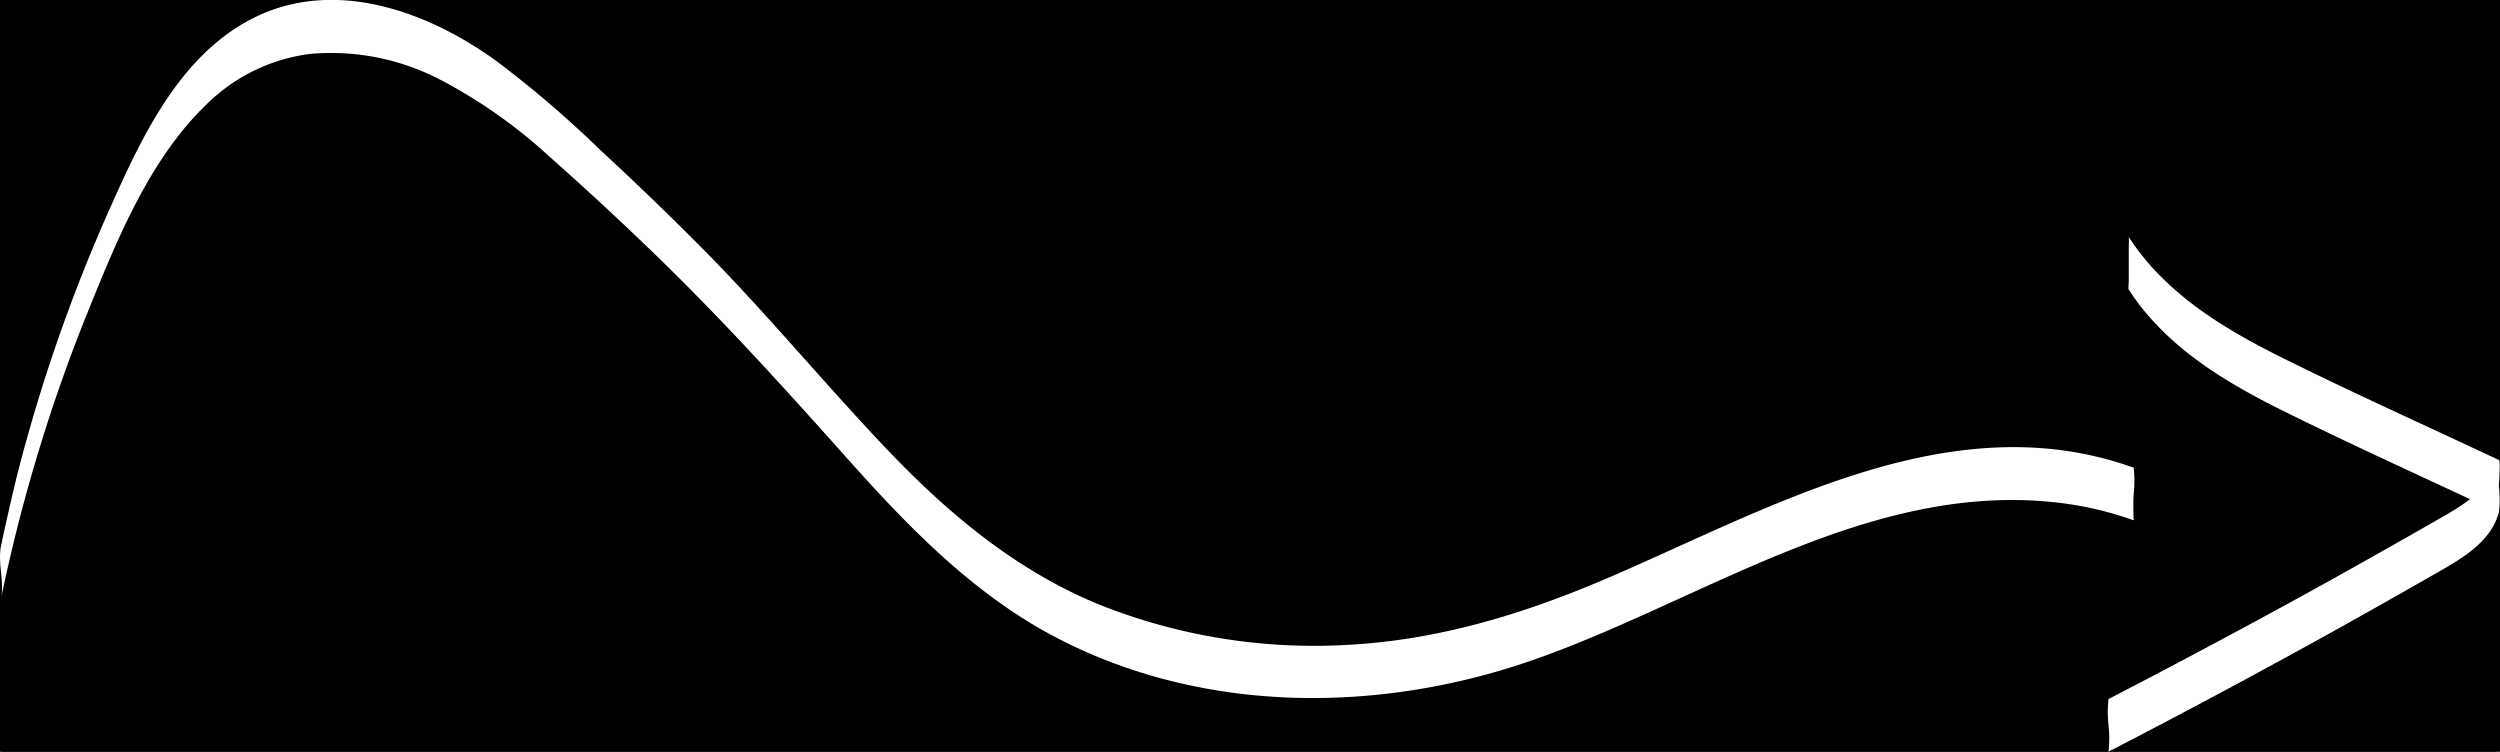 <svg id="DESENNHOS" xmlns="http://www.w3.org/2000/svg" viewBox="0 0 237.44 71.39"><rect x="0" y="0" width="237.44" height="71.39" fill="#808080" stroke="none"/><defs><style>.cls-1{stroke:#000;stroke-miterlimit:10;}.cls-2{fill:#fff;}</style></defs><rect class="cls-1" x="0.14" y="-0.23" width="237" height="72"/><path class="cls-2" d="M.1,56.84A158.65,158.65,0,0,1,8,30.46C10.89,23.33,14,15.3,19.64,9.89a17,17,0,0,1,9.82-4.77,22.44,22.44,0,0,1,12.2,2.37,48.62,48.62,0,0,1,10.52,7.38c3.39,3,6.68,6.05,9.92,9.18,6.45,6.23,12.44,12.85,18.41,19.54C86.05,49.8,91.94,55.9,99.29,60c14.25,7.89,31.58,7.92,46.67,2.56,16.35-5.81,32.29-17.3,50.49-14.69a32.16,32.16,0,0,1,6.2,1.55,23.69,23.69,0,0,1,0-2.5,11.46,11.46,0,0,0,0-2.5c-17.51-6.29-34.84,4.06-50.5,10.71-7.76,3.29-15.77,5.69-24.23,6.12A55.06,55.06,0,0,1,104.6,57.5c-7.68-3.1-14-8.25-19.73-14.17C78.77,37,73.18,30.16,67,23.89Q62.16,19,57.1,14.33a103.68,103.68,0,0,0-10-8.57C40.5,1,31.61-2.19,23.89,1.8c-6.76,3.5-10.33,11-13.29,17.63a157.93,157.93,0,0,0-9,25.8C1.07,47.42.56,49.63.1,51.84c-.34,1.6.33,3.41,0,5Z"/><path class="cls-2" d="M202.18,27.51c3.45,5.33,8.95,8.67,14.52,11.44,6.8,3.38,13.75,6.5,20.63,9.74v-5c-.84,2.94-3.7,4.46-6.18,5.88q-5.09,2.91-10.21,5.76Q210.68,61,200.26,66.39a10.9,10.9,0,0,0,0,2.5,11.66,11.66,0,0,1,0,2.5Q210.69,66,220.94,60.33q5.13-2.85,10.21-5.76c2.48-1.42,5.34-2.94,6.18-5.88a10,10,0,0,0,0-2.5c0-.26.19-2.4,0-2.5-6.88-3.24-13.83-6.36-20.63-9.74-5.57-2.77-11.07-6.11-14.52-11.44a4.16,4.16,0,0,1,0,.73c0,.59,0,1.18,0,1.77s0,1.18,0,1.77c0,.17-.07.6,0,.73Z"/></svg>